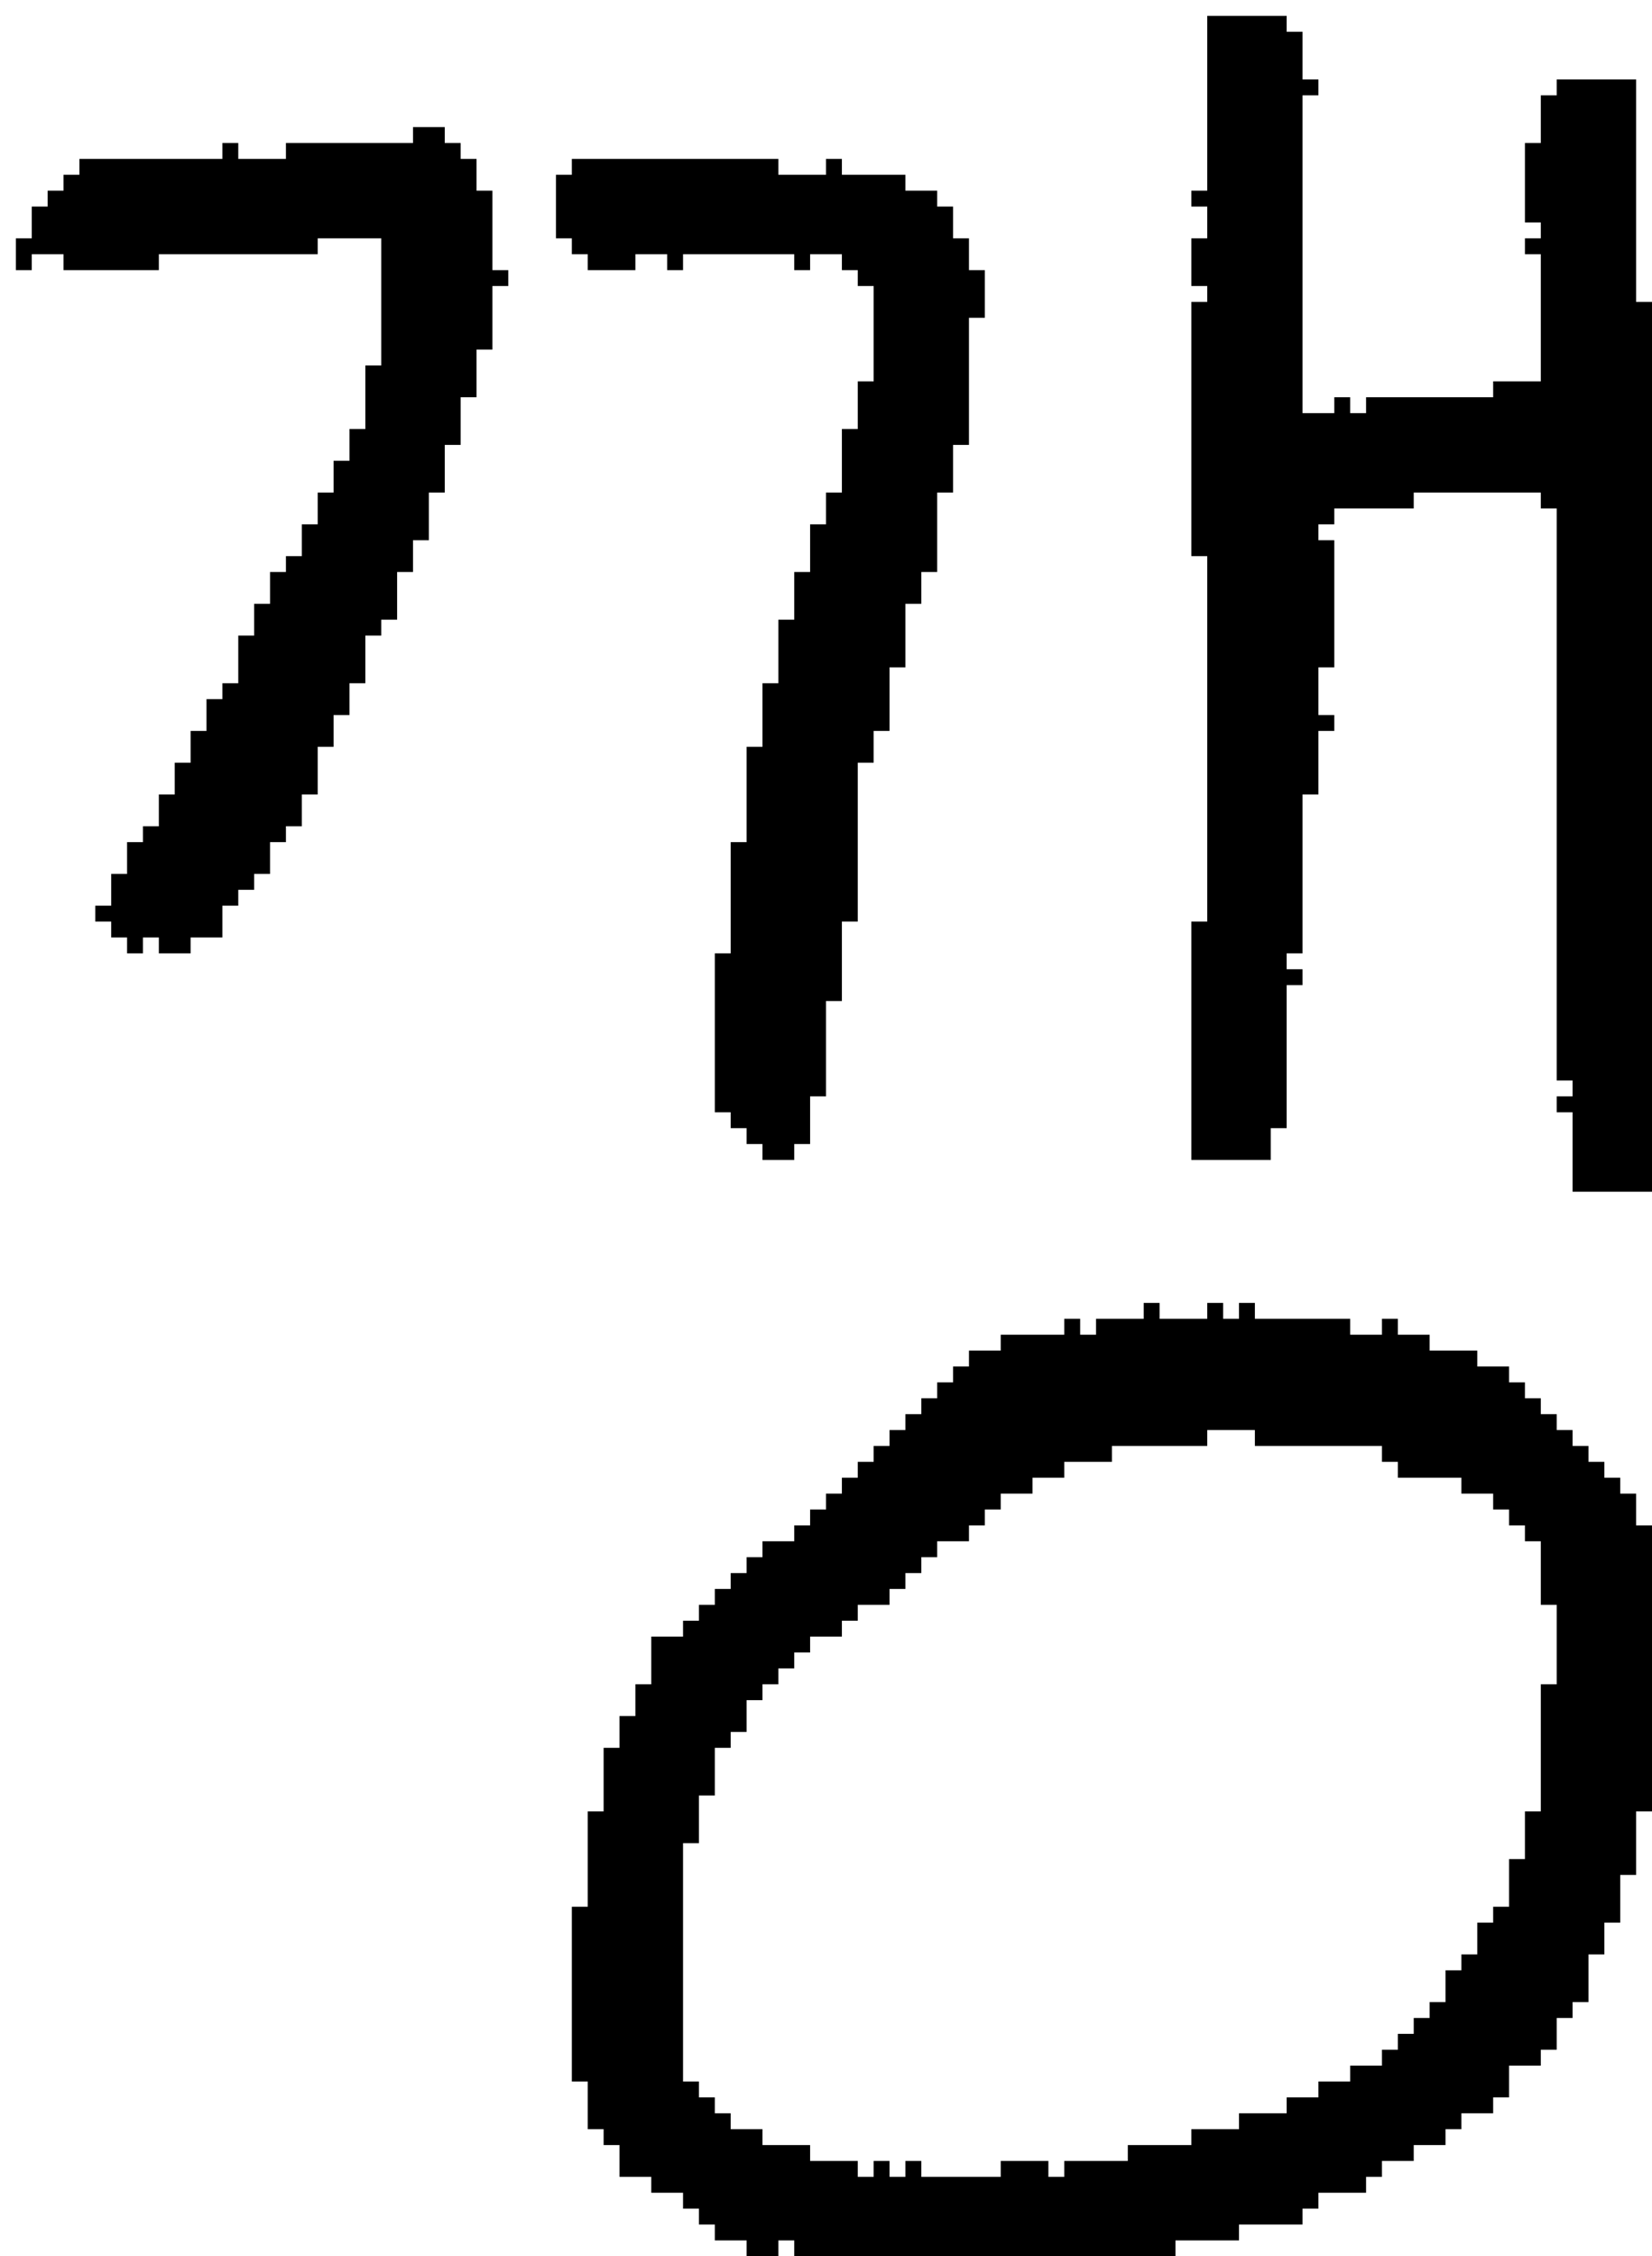 <?xml version="1.0" encoding="UTF-8" standalone="no"?>
<!DOCTYPE svg PUBLIC "-//W3C//DTD SVG 1.1//EN" 
  "http://www.w3.org/Graphics/SVG/1.1/DTD/svg11.dtd">
<svg width="104" height="142"
     xmlns="http://www.w3.org/2000/svg" version="1.1">
 <path d="  M 23,40  L 24,40  L 24,39  L 25,39  L 25,36  L 26,36  L 26,34  L 27,34  L 27,31  L 28,31  L 28,28  L 29,28  L 29,25  L 30,25  L 30,22  L 31,22  L 31,18  L 32,18  L 32,17  L 31,17  L 31,12  L 30,12  L 30,10  L 29,10  L 29,9  L 28,9  L 28,8  L 26,8  L 26,9  L 18,9  L 18,10  L 15,10  L 15,9  L 14,9  L 14,10  L 5,10  L 5,11  L 4,11  L 4,12  L 3,12  L 3,13  L 2,13  L 2,15  L 1,15  L 1,17  L 2,17  L 2,16  L 4,16  L 4,17  L 10,17  L 10,16  L 20,16  L 20,15  L 24,15  L 24,23  L 23,23  L 23,27  L 22,27  L 22,29  L 21,29  L 21,31  L 20,31  L 20,33  L 19,33  L 19,35  L 18,35  L 18,36  L 17,36  L 17,38  L 16,38  L 16,40  L 15,40  L 15,43  L 14,43  L 14,44  L 13,44  L 13,46  L 12,46  L 12,48  L 11,48  L 11,50  L 10,50  L 10,52  L 9,52  L 9,53  L 8,53  L 8,55  L 7,55  L 7,57  L 6,57  L 6,58  L 7,58  L 7,59  L 8,59  L 8,60  L 9,60  L 9,59  L 10,59  L 10,60  L 12,60  L 12,59  L 14,59  L 14,57  L 15,57  L 15,56  L 16,56  L 16,55  L 17,55  L 17,53  L 18,53  L 18,52  L 19,52  L 19,50  L 20,50  L 20,47  L 21,47  L 21,45  L 22,45  L 22,43  L 23,43  Z  " style="fill:rgb(0, 0, 0); fill-opacity:1.000; stroke:none;" />
 <path d="  M 57,38  L 58,38  L 58,36  L 59,36  L 59,31  L 60,31  L 60,28  L 61,28  L 61,20  L 62,20  L 62,17  L 61,17  L 61,15  L 60,15  L 60,13  L 59,13  L 59,12  L 57,12  L 57,11  L 53,11  L 53,10  L 52,10  L 52,11  L 49,11  L 49,10  L 36,10  L 36,11  L 35,11  L 35,15  L 36,15  L 36,16  L 37,16  L 37,17  L 40,17  L 40,16  L 42,16  L 42,17  L 43,17  L 43,16  L 50,16  L 50,17  L 51,17  L 51,16  L 53,16  L 53,17  L 54,17  L 54,18  L 55,18  L 55,24  L 54,24  L 54,27  L 53,27  L 53,31  L 52,31  L 52,33  L 51,33  L 51,36  L 50,36  L 50,39  L 49,39  L 49,43  L 48,43  L 48,47  L 47,47  L 47,53  L 46,53  L 46,60  L 45,60  L 45,70  L 46,70  L 46,71  L 47,71  L 47,72  L 48,72  L 48,73  L 50,73  L 50,72  L 51,72  L 51,69  L 52,69  L 52,63  L 53,63  L 53,58  L 54,58  L 54,48  L 55,48  L 55,46  L 56,46  L 56,42  L 57,42  Z  " style="fill:rgb(0, 0, 0); fill-opacity:1.000; stroke:none;" />
 <path d="  M 46,99  L 46,100  L 45,100  L 45,101  L 44,101  L 44,102  L 43,102  L 43,103  L 41,103  L 41,106  L 40,106  L 40,108  L 39,108  L 39,110  L 38,110  L 38,114  L 37,114  L 37,120  L 36,120  L 36,131  L 37,131  L 37,134  L 38,134  L 38,135  L 39,135  L 39,137  L 41,137  L 41,138  L 43,138  L 43,139  L 44,139  L 44,140  L 45,140  L 45,141  L 47,141  L 47,142  L 49,142  L 49,141  L 50,141  L 50,142  L 74,142  L 74,141  L 78,141  L 78,140  L 82,140  L 82,139  L 83,139  L 83,138  L 86,138  L 86,137  L 87,137  L 87,136  L 89,136  L 89,135  L 91,135  L 91,134  L 92,134  L 92,133  L 94,133  L 94,132  L 95,132  L 95,130  L 97,130  L 97,129  L 98,129  L 98,127  L 99,127  L 99,126  L 100,126  L 100,123  L 101,123  L 101,121  L 102,121  L 102,118  L 103,118  L 103,114  L 104,114  L 104,96  L 103,96  L 103,94  L 102,94  L 102,93  L 101,93  L 101,92  L 100,92  L 100,91  L 99,91  L 99,90  L 98,90  L 98,89  L 97,89  L 97,88  L 96,88  L 96,87  L 95,87  L 95,86  L 93,86  L 93,85  L 90,85  L 90,84  L 88,84  L 88,83  L 87,83  L 87,84  L 85,84  L 85,83  L 79,83  L 79,82  L 78,82  L 78,83  L 77,83  L 77,82  L 76,82  L 76,83  L 73,83  L 73,82  L 72,82  L 72,83  L 69,83  L 69,84  L 68,84  L 68,83  L 67,83  L 67,84  L 63,84  L 63,85  L 61,85  L 61,86  L 60,86  L 60,87  L 59,87  L 59,88  L 58,88  L 58,89  L 57,89  L 57,90  L 56,90  L 56,91  L 55,91  L 55,92  L 54,92  L 54,93  L 53,93  L 53,94  L 52,94  L 52,95  L 51,95  L 51,96  L 50,96  L 50,97  L 48,97  L 48,98  L 47,98  L 47,99  Z  M 97,114  L 96,114  L 96,117  L 95,117  L 95,120  L 94,120  L 94,121  L 93,121  L 93,123  L 92,123  L 92,124  L 91,124  L 91,126  L 90,126  L 90,127  L 89,127  L 89,128  L 88,128  L 88,129  L 87,129  L 87,130  L 85,130  L 85,131  L 83,131  L 83,132  L 81,132  L 81,133  L 78,133  L 78,134  L 75,134  L 75,135  L 71,135  L 71,136  L 67,136  L 67,137  L 66,137  L 66,136  L 63,136  L 63,137  L 58,137  L 58,136  L 57,136  L 57,137  L 56,137  L 56,136  L 55,136  L 55,137  L 54,137  L 54,136  L 51,136  L 51,135  L 48,135  L 48,134  L 46,134  L 46,133  L 45,133  L 45,132  L 44,132  L 44,131  L 43,131  L 43,116  L 44,116  L 44,113  L 45,113  L 45,110  L 46,110  L 46,109  L 47,109  L 47,107  L 48,107  L 48,106  L 49,106  L 49,105  L 50,105  L 50,104  L 51,104  L 51,103  L 53,103  L 53,102  L 54,102  L 54,101  L 56,101  L 56,100  L 57,100  L 57,99  L 58,99  L 58,98  L 59,98  L 59,97  L 61,97  L 61,96  L 62,96  L 62,95  L 63,95  L 63,94  L 65,94  L 65,93  L 67,93  L 67,92  L 70,92  L 70,91  L 76,91  L 76,90  L 79,90  L 79,91  L 87,91  L 87,92  L 88,92  L 88,93  L 92,93  L 92,94  L 94,94  L 94,95  L 95,95  L 95,96  L 96,96  L 96,97  L 97,97  L 97,101  L 98,101  L 98,106  L 97,106  Z  " style="fill:rgb(0, 0, 0); fill-opacity:1.000; stroke:none;" />
 <path d="  M 75,73  L 80,73  L 80,71  L 81,71  L 81,62  L 82,62  L 82,61  L 81,61  L 81,60  L 82,60  L 82,50  L 83,50  L 83,46  L 84,46  L 84,45  L 83,45  L 83,42  L 84,42  L 84,34  L 83,34  L 83,33  L 84,33  L 84,32  L 89,32  L 89,31  L 97,31  L 97,32  L 98,32  L 98,68  L 99,68  L 99,69  L 98,69  L 98,70  L 99,70  L 99,75  L 104,75  L 104,19  L 103,19  L 103,5  L 98,5  L 98,6  L 97,6  L 97,9  L 96,9  L 96,14  L 97,14  L 97,15  L 96,15  L 96,16  L 97,16  L 97,24  L 94,24  L 94,25  L 86,25  L 86,26  L 85,26  L 85,25  L 84,25  L 84,26  L 82,26  L 82,6  L 83,6  L 83,5  L 82,5  L 82,2  L 81,2  L 81,1  L 76,1  L 76,12  L 75,12  L 75,13  L 76,13  L 76,15  L 75,15  L 75,18  L 76,18  L 76,19  L 75,19  L 75,35  L 76,35  L 76,58  L 75,58  Z  " style="fill:rgb(0, 0, 0); fill-opacity:1.000; stroke:none;" />
</svg>
